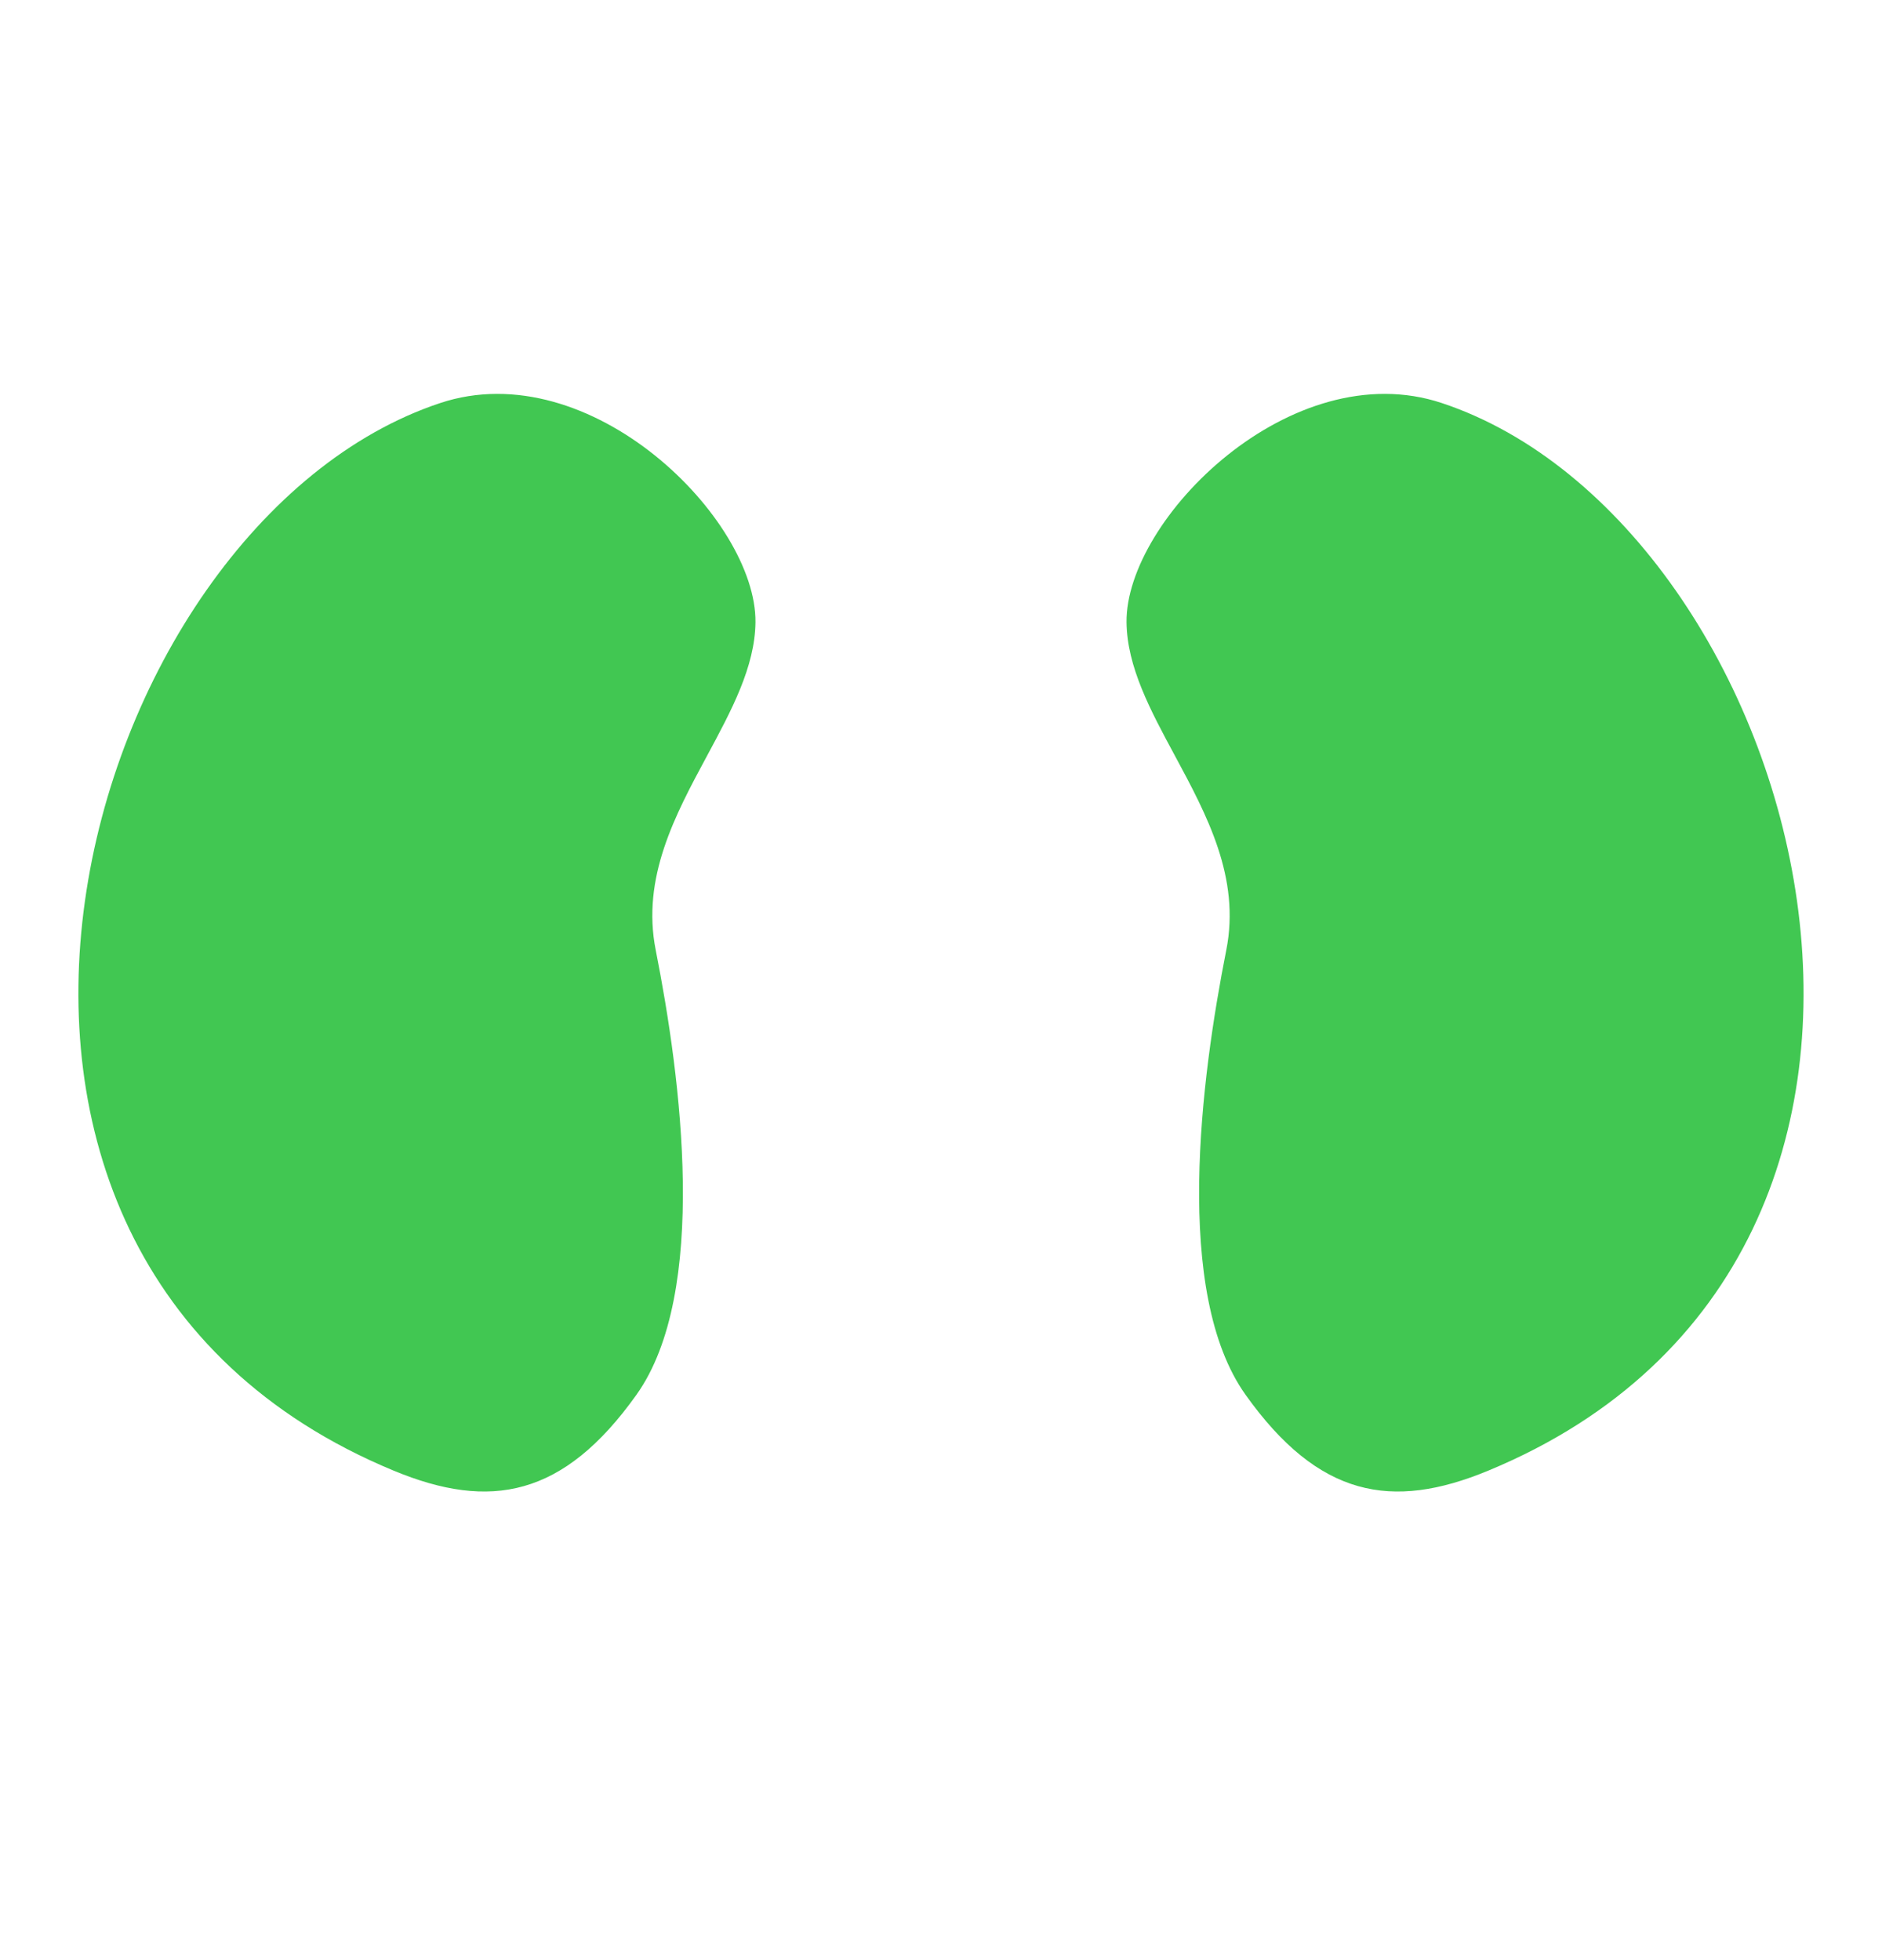 <svg width="24" height="25" viewBox="0 0 24 25" fill="none" xmlns="http://www.w3.org/2000/svg">
<g id="healthicons:kidneys">
<path id="Vector" d="M5.02 18.757C-1.642 15.997 0.987 6.68 5.612 5.141C7.531 4.502 9.647 6.621 9.634 7.936C9.628 8.504 9.329 9.059 9.018 9.637C8.609 10.396 8.179 11.194 8.362 12.118C8.684 13.744 9.044 16.489 8.115 17.791C7.186 19.094 6.252 19.268 5.02 18.757ZM18.388 5.141C23.012 6.68 25.642 15.997 18.979 18.757C17.747 19.268 16.814 19.094 15.885 17.791C14.956 16.489 15.316 13.744 15.638 12.118C15.821 11.194 15.39 10.395 14.982 9.637C14.67 9.059 14.372 8.504 14.366 7.936C14.353 6.621 16.47 4.502 18.388 5.141Z" fill="#41c752"/>
</g>
</svg>
